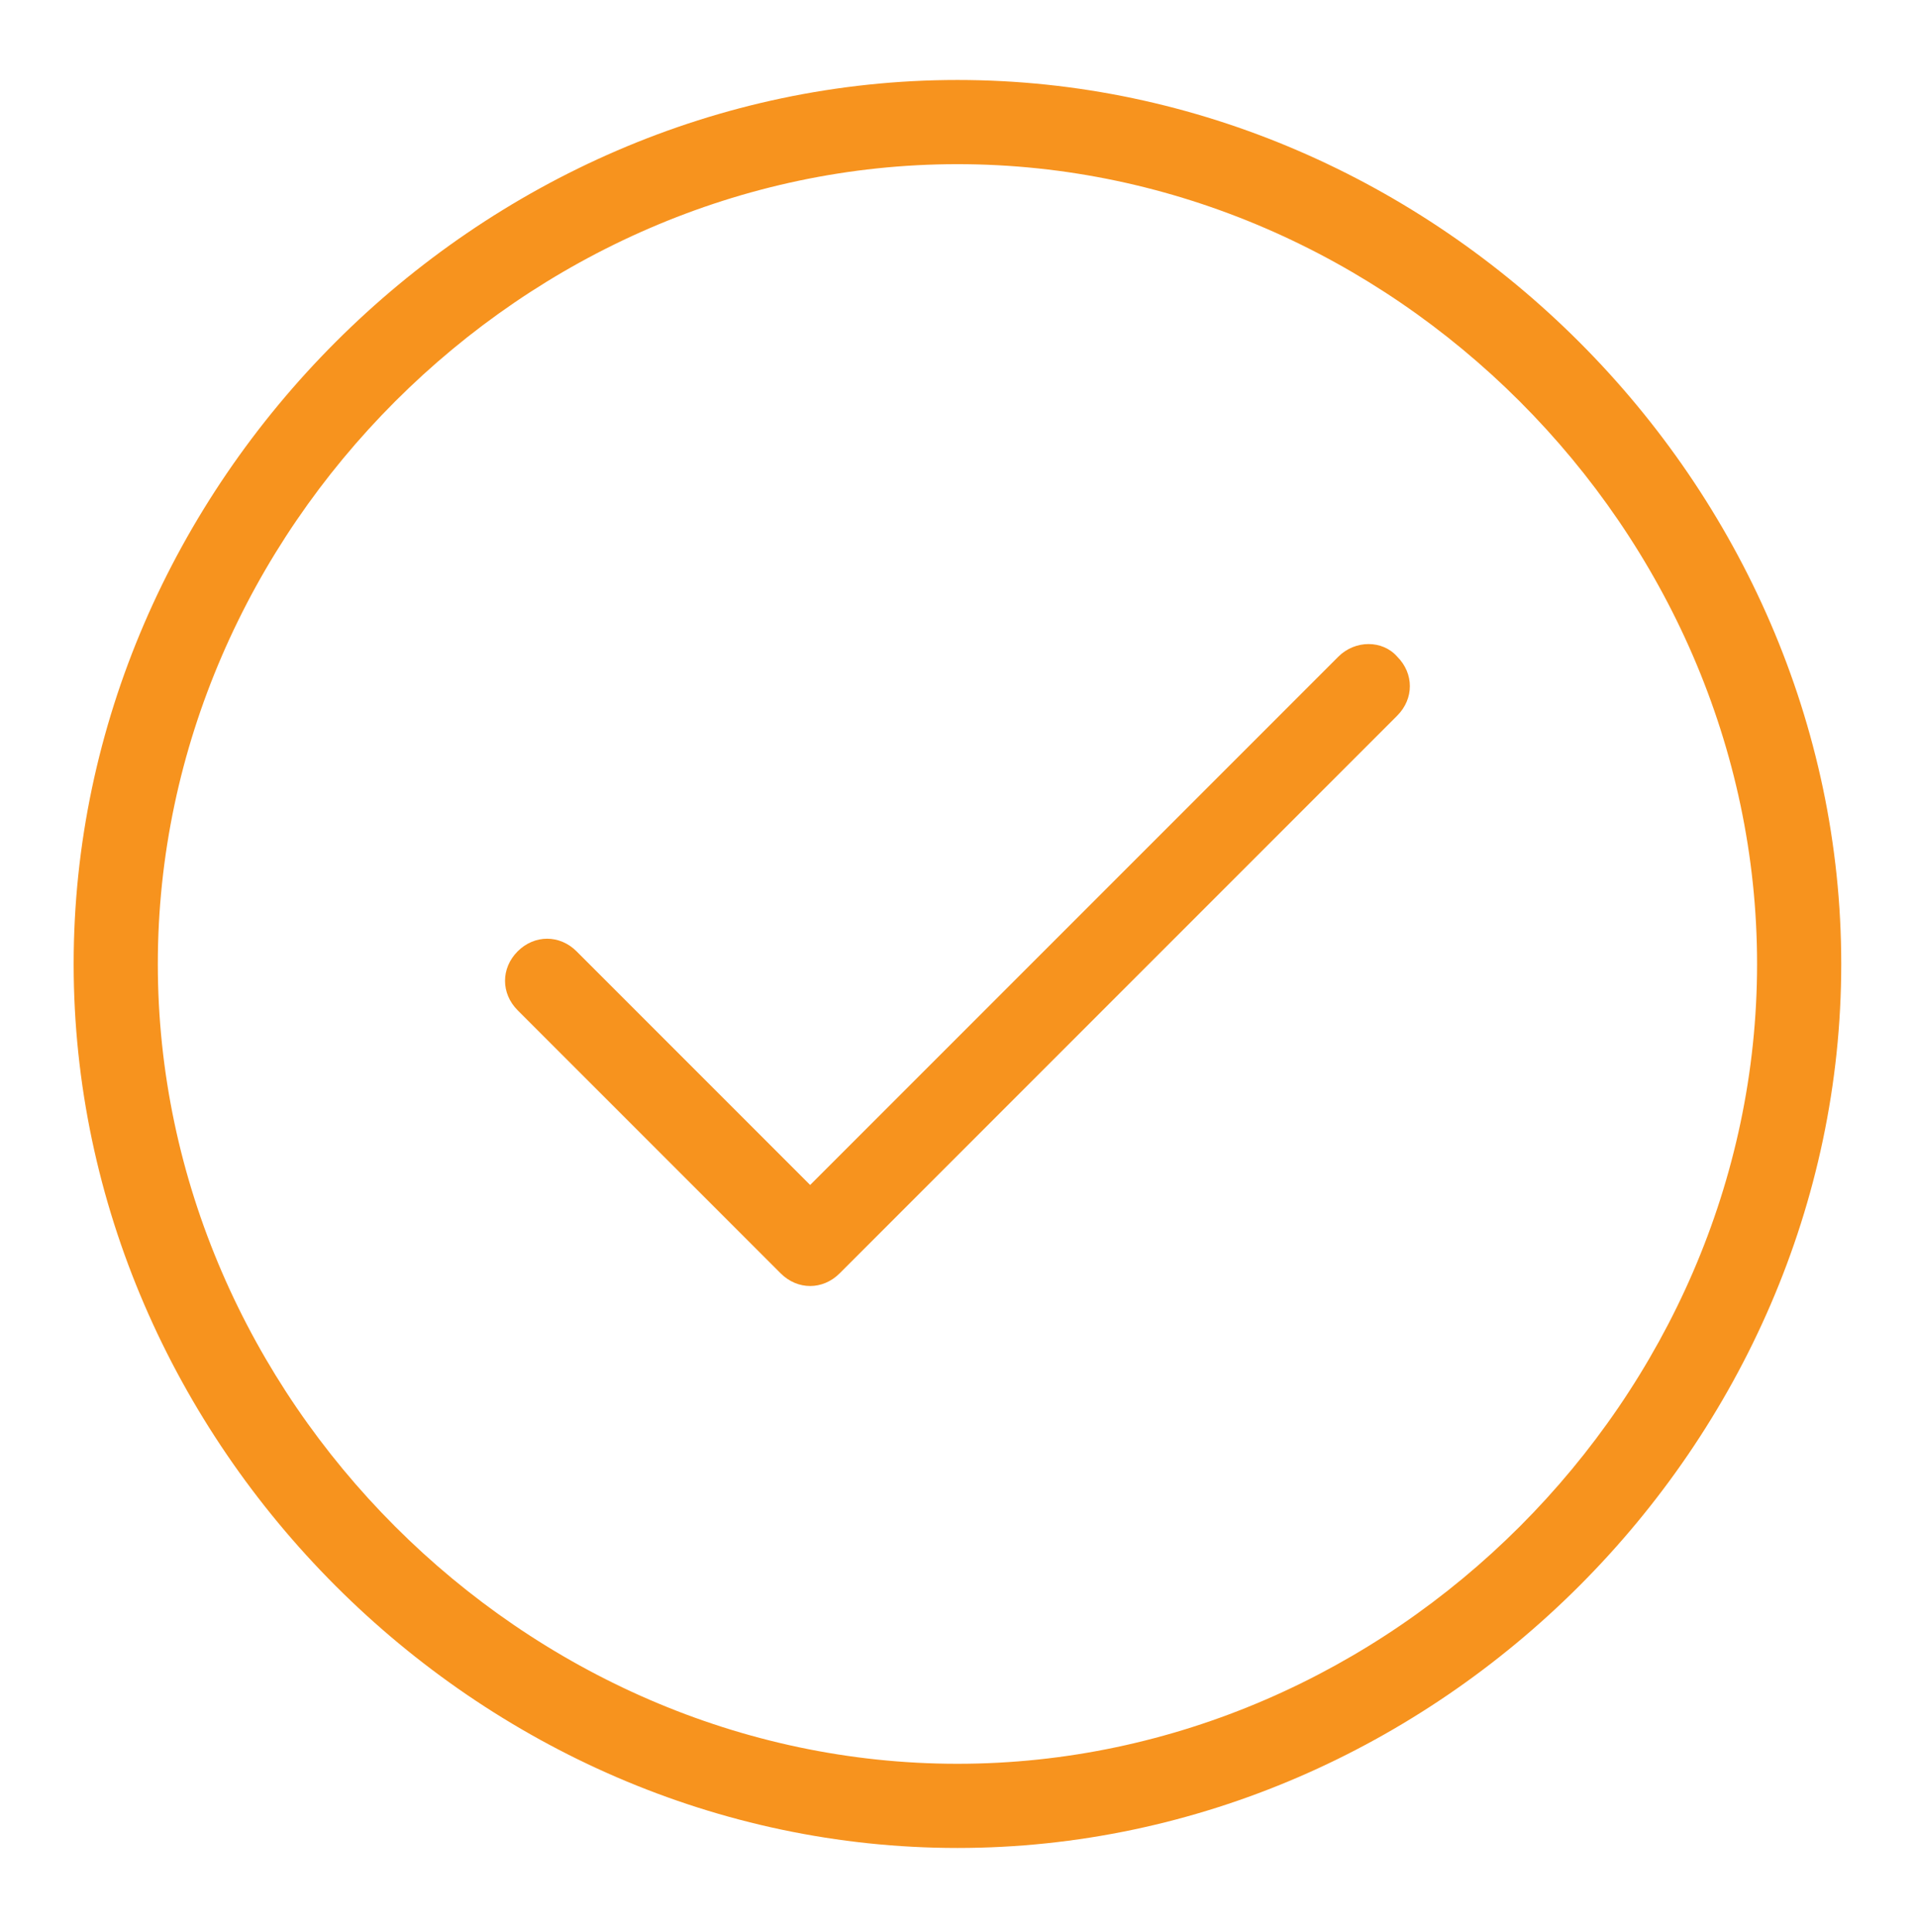 <?xml version="1.0" encoding="utf-8"?>
<!-- Generator: Adobe Illustrator 19.0.0, SVG Export Plug-In . SVG Version: 6.00 Build 0)  -->
<svg version="1.1" id="Layer_1" xmlns="http://www.w3.org/2000/svg" xmlns:xlink="http://www.w3.org/1999/xlink" x="0px" y="0px"
	 viewBox="-424.7 223.1 91.1 91.8" style="enable-background:new -424.7 223.1 91.1 91.8;" xml:space="preserve">
<style type="text/css">
	.st0{fill:#F7931E;}
</style>
<path class="st0" d="M-361.1,254.3l-25.1,25.1l-11.1-11.1c-0.8-0.8-2-0.8-2.8,0c-0.8,0.8-0.8,2,0,2.8l12.5,12.5
	c0.4,0.4,0.9,0.6,1.4,0.6c0.5,0,1-0.2,1.4-0.6l26.5-26.5c0.8-0.8,0.8-2,0-2.8C-359,253.5-360.3,253.5-361.1,254.3z"/>
<path class="st0" d="M-379.2,226.9c-22.8,0-42,19.2-42,42s19.2,42,42,42s42-19.2,42-42S-356.4,226.9-379.2,226.9z M-379.2,306.9
	c-20.6,0-38-17.4-38-38s17.4-38,38-38s38,17.4,38,38S-358.6,306.9-379.2,306.9z"/>
</svg>
